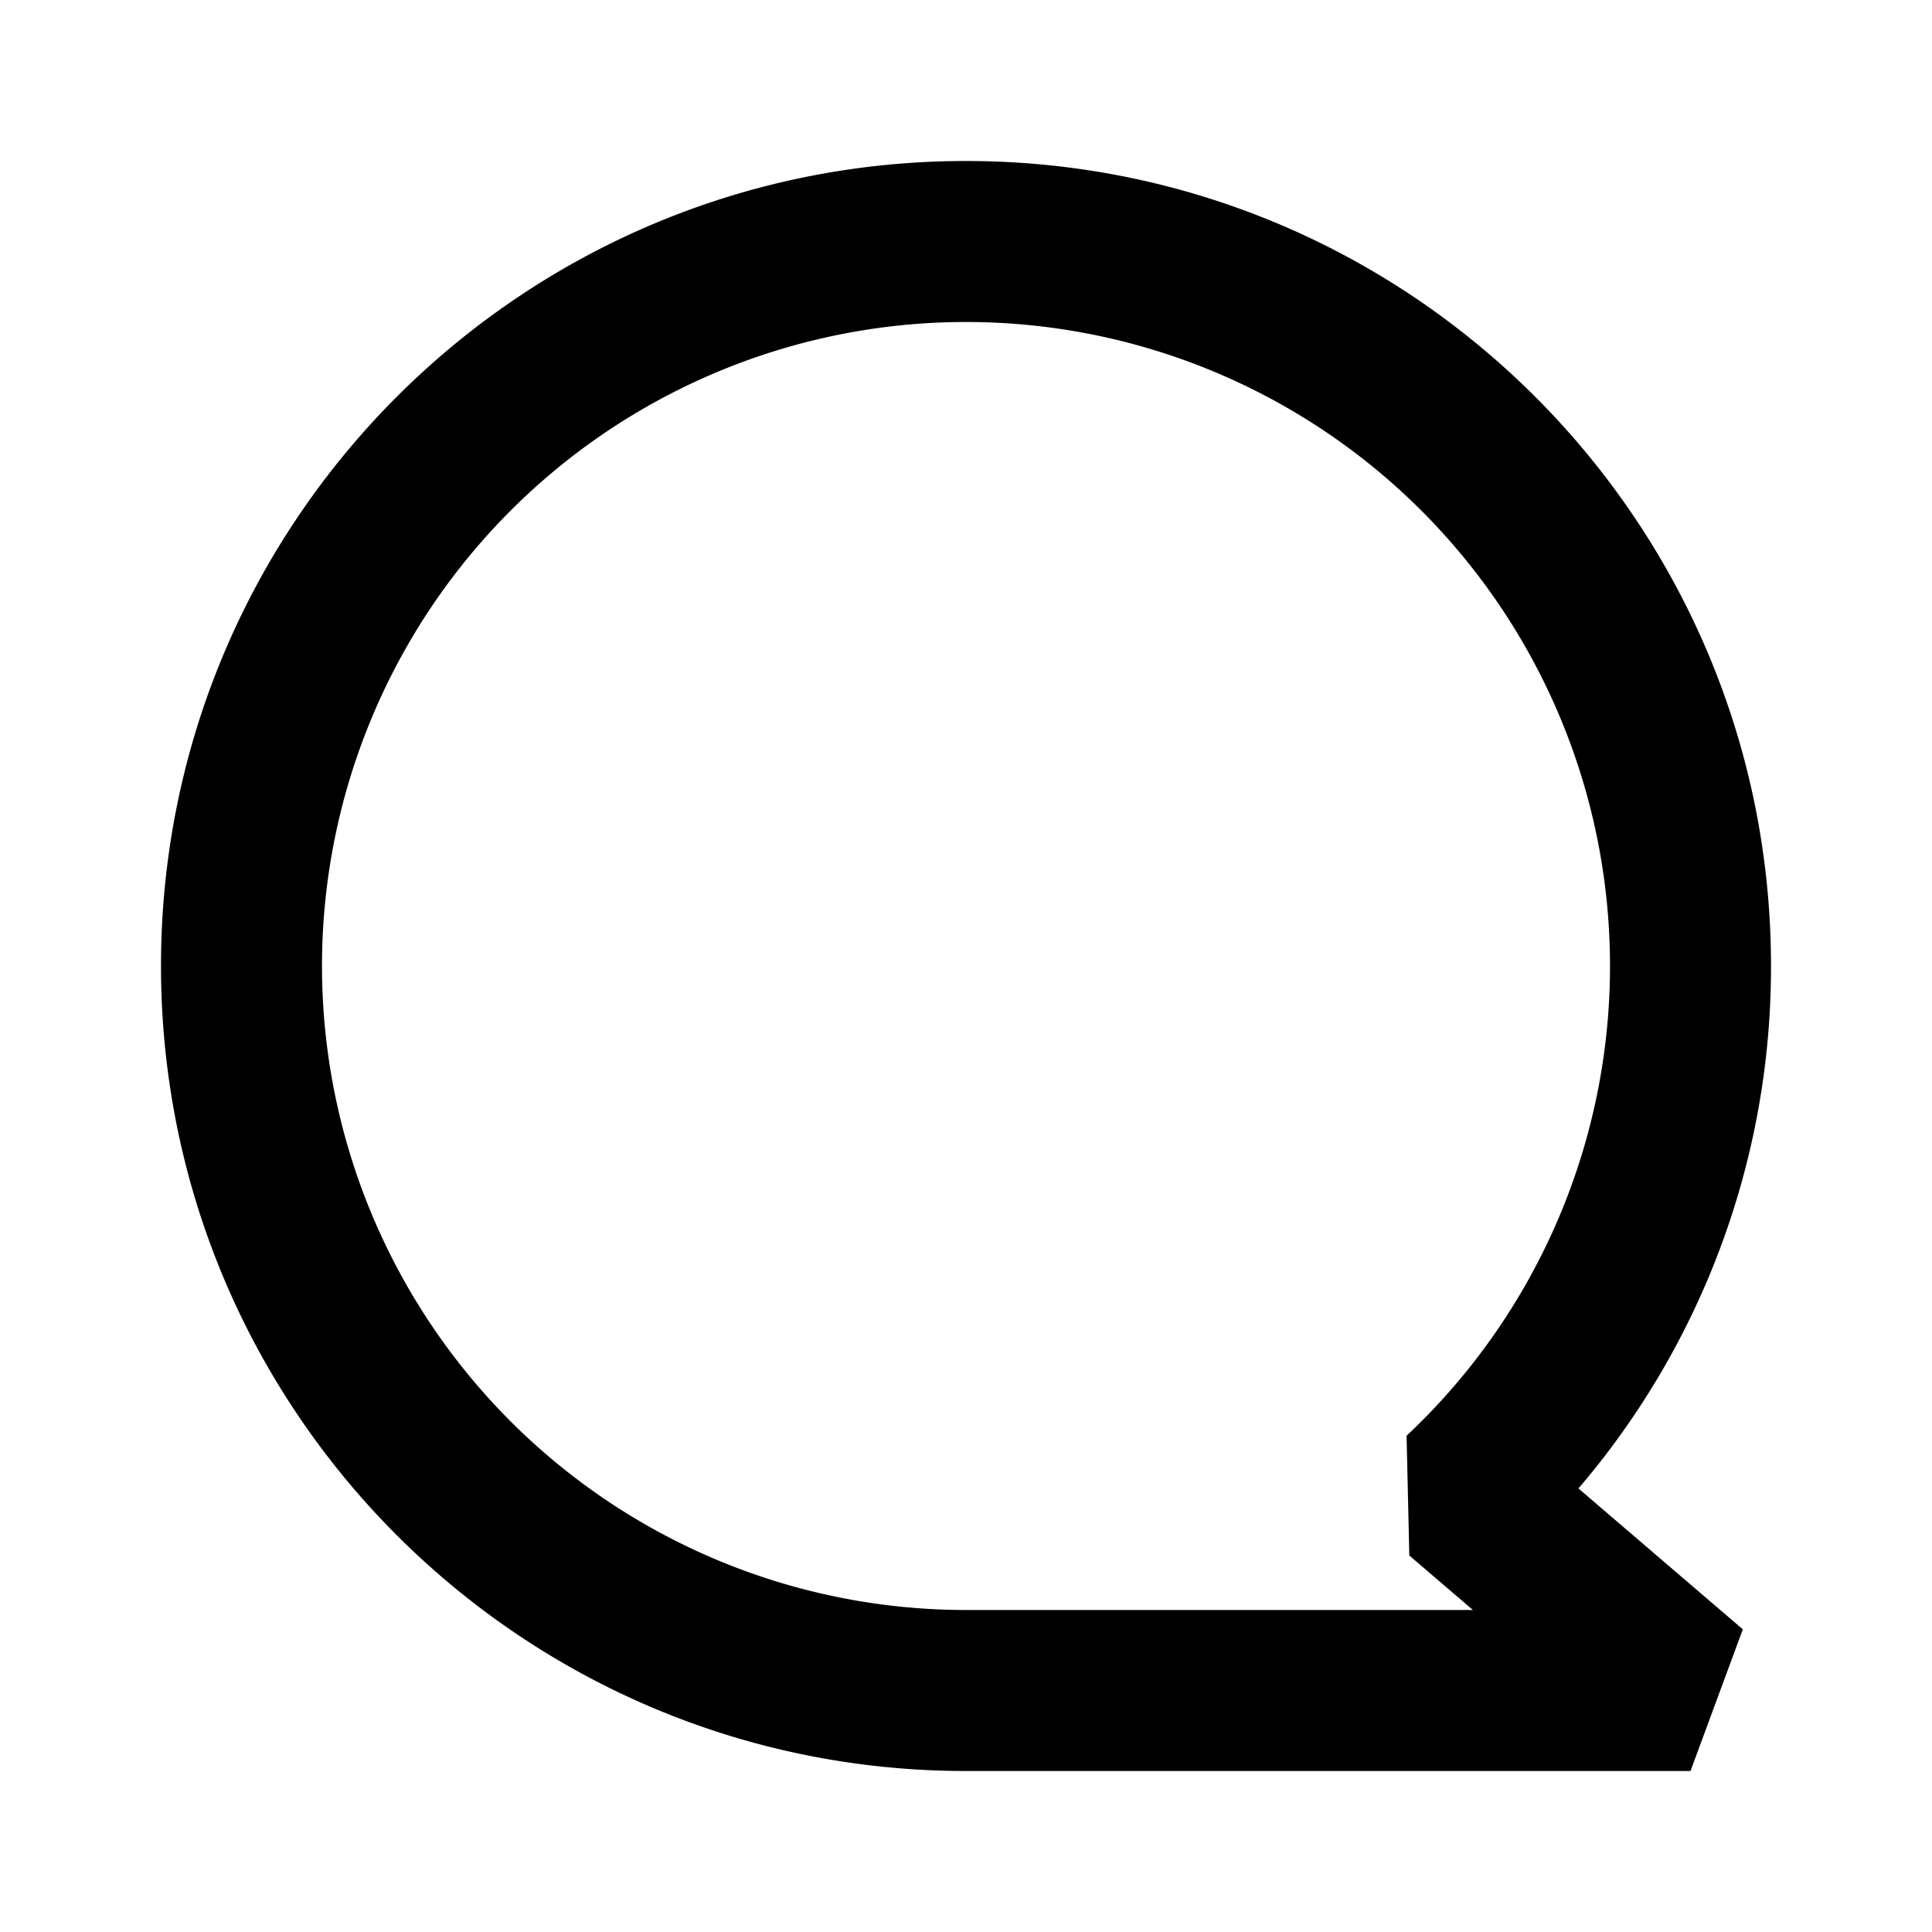<svg xmlns="http://www.w3.org/2000/svg" width="24" height="24" fill="none">
  <path
    fill="currentColor"
    d="M12 4a8 8 0 0 1 5.473 13.835l.034 1.488.79.677H12a8 8 0 1 1 0-16m10 8c0-5.523-4.477-10-10-10S2 6.477 2 12s4.477 10 10 10h9l.65-1.76-2.042-1.75A9.96 9.96 0 0 0 22 12"
  />
</svg>
